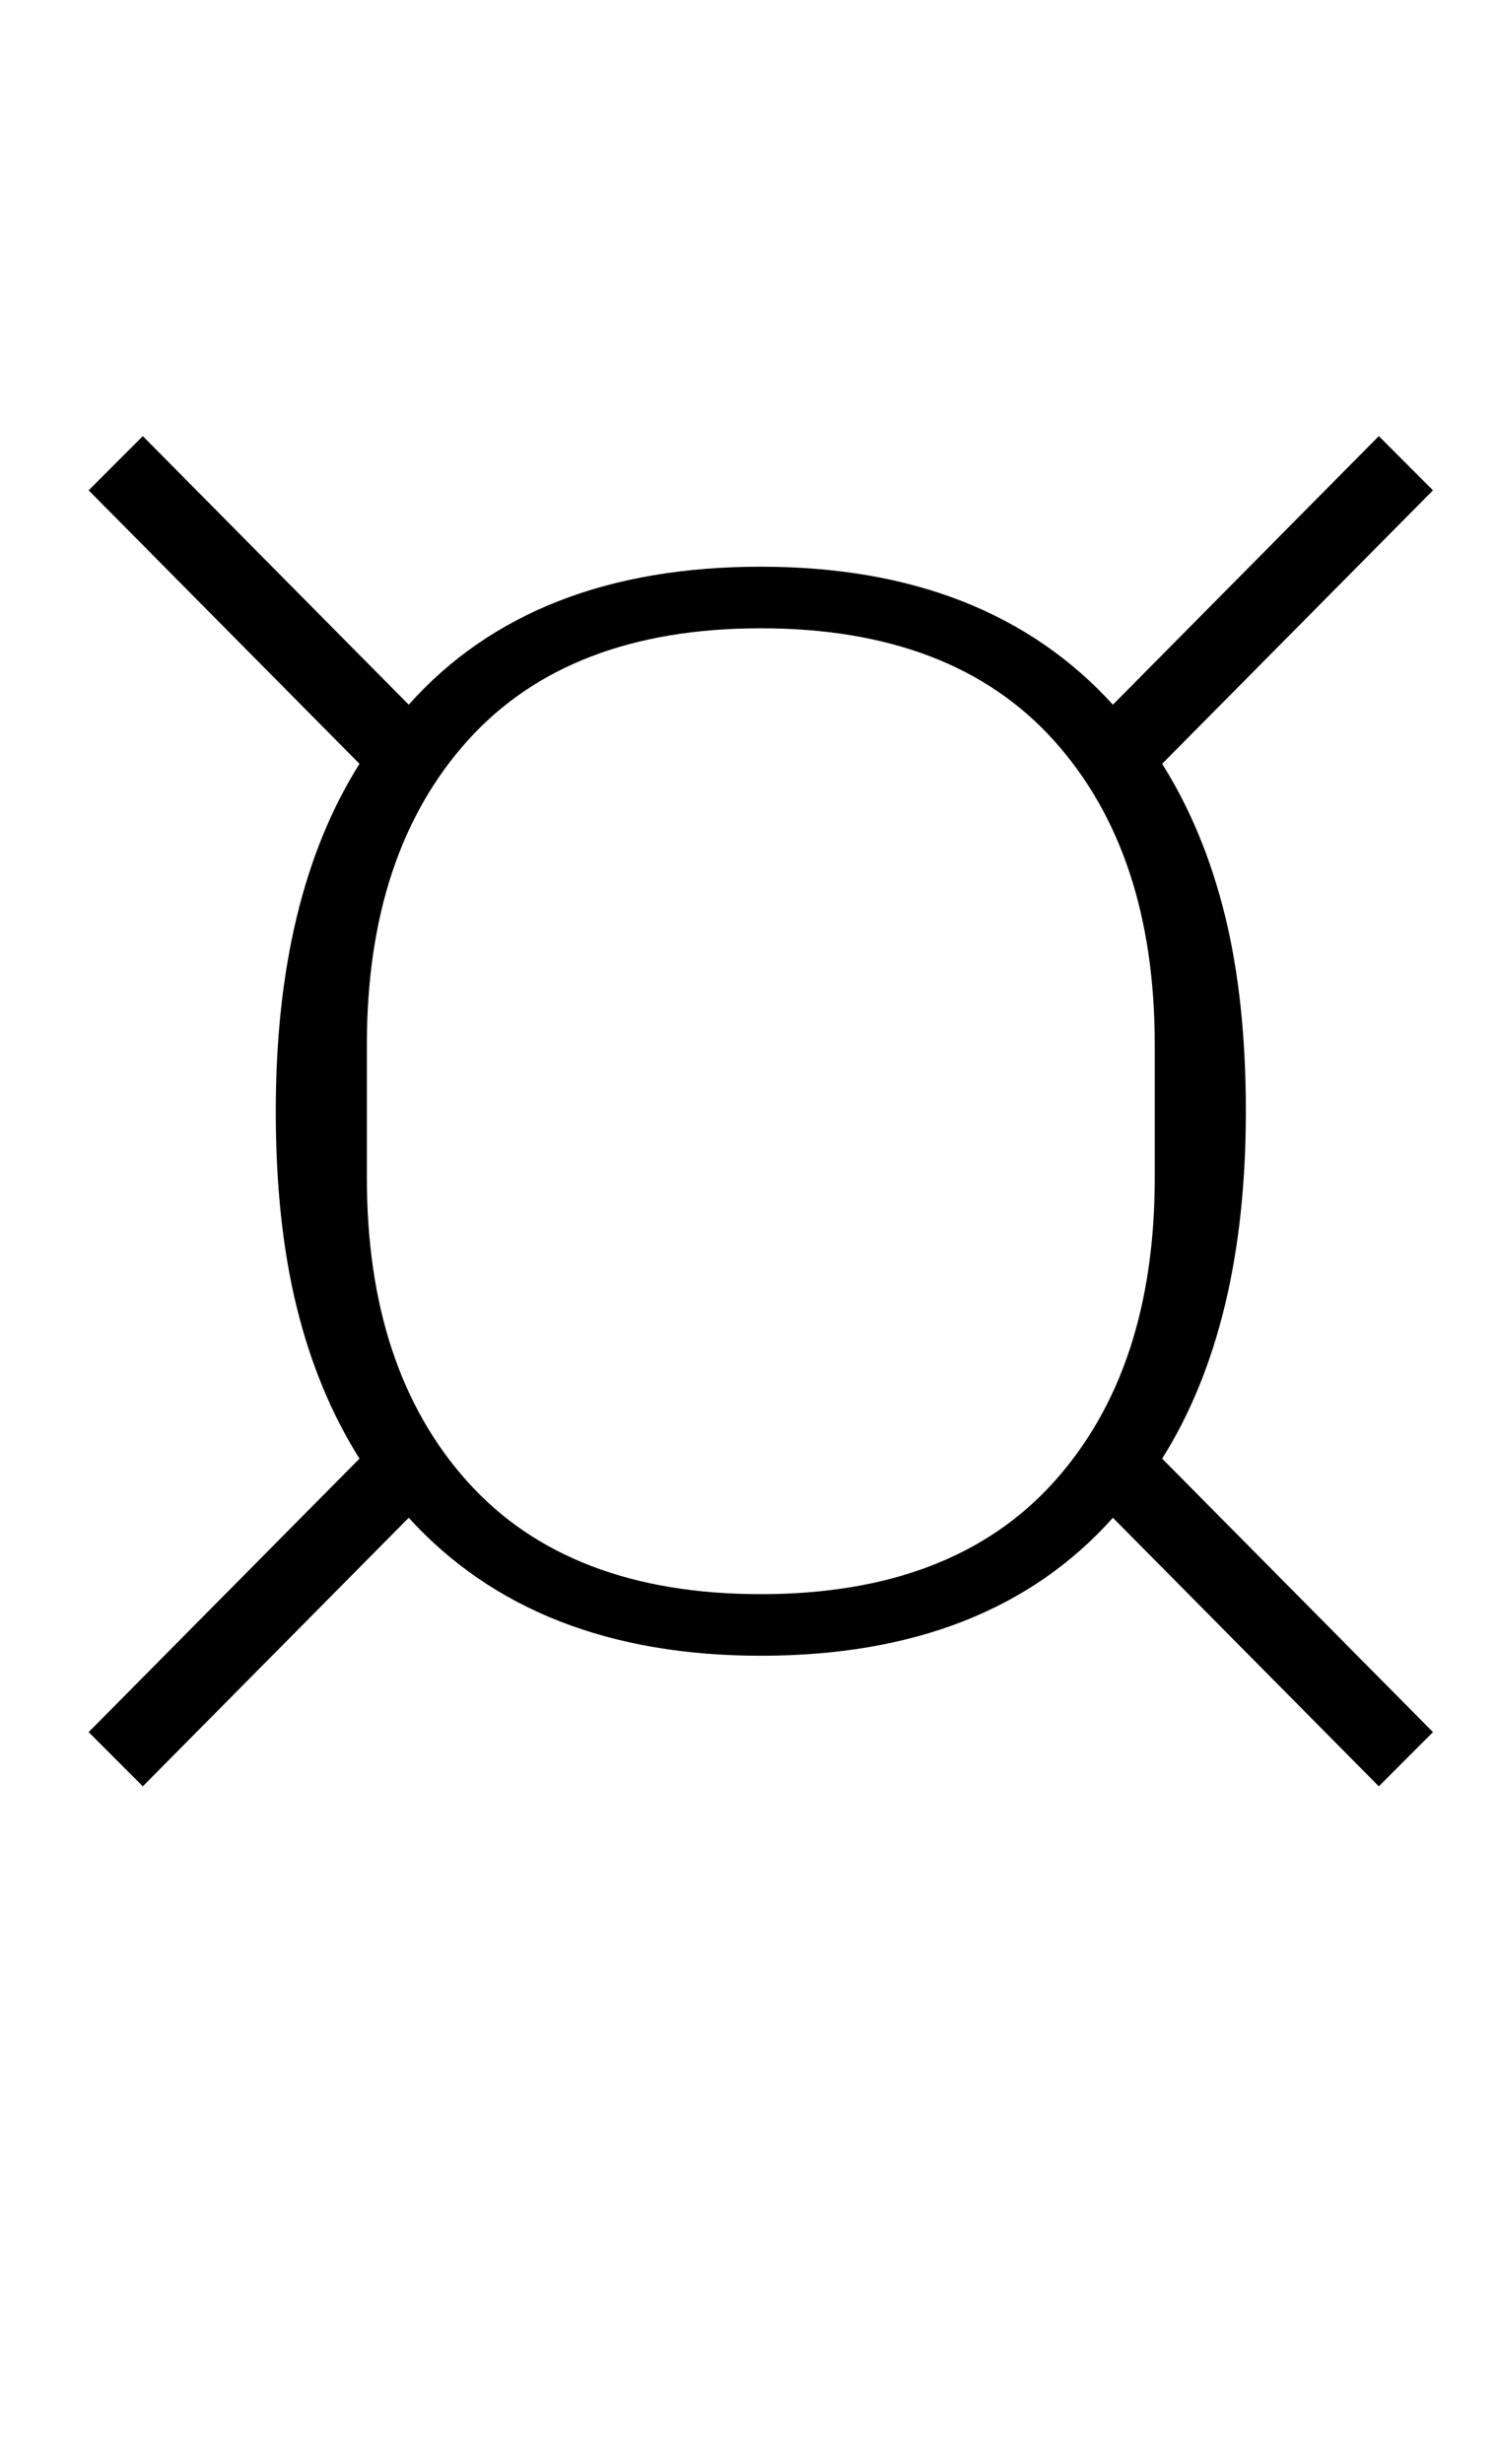 <?xml version="1.0" standalone="no"?>
<!DOCTYPE svg PUBLIC "-//W3C//DTD SVG 1.1//EN" "http://www.w3.org/Graphics/SVG/1.1/DTD/svg11.dtd" >
<svg xmlns="http://www.w3.org/2000/svg" xmlns:xlink="http://www.w3.org/1999/xlink" version="1.1" viewBox="-10 0 608 1000">
  <g transform="matrix(1 0 0 -1 0 800)">
   <path fill="currentColor"
d="M299 128q-92 0 -143 56l-108 -109l-22 22l110 111q-17 27 -25.5 61.5t-8.5 79.5q0 87 34 141l-110 111l22 22l108 -109q50 56 143 56q92 0 143 -56l108 109l22 -22l-110 -111q17 -27 25.5 -61.5t8.5 -79.5q0 -87 -34 -141l110 -111l-22 -22l-108 109q-50 -56 -143 -56z
M299 153q78 0 119 45.5t41 123.5v54q0 78 -41 123.5t-119 45.5t-119 -45.5t-41 -123.5v-54q0 -78 41 -123.5t119 -45.5z" />
  </g>

</svg>
